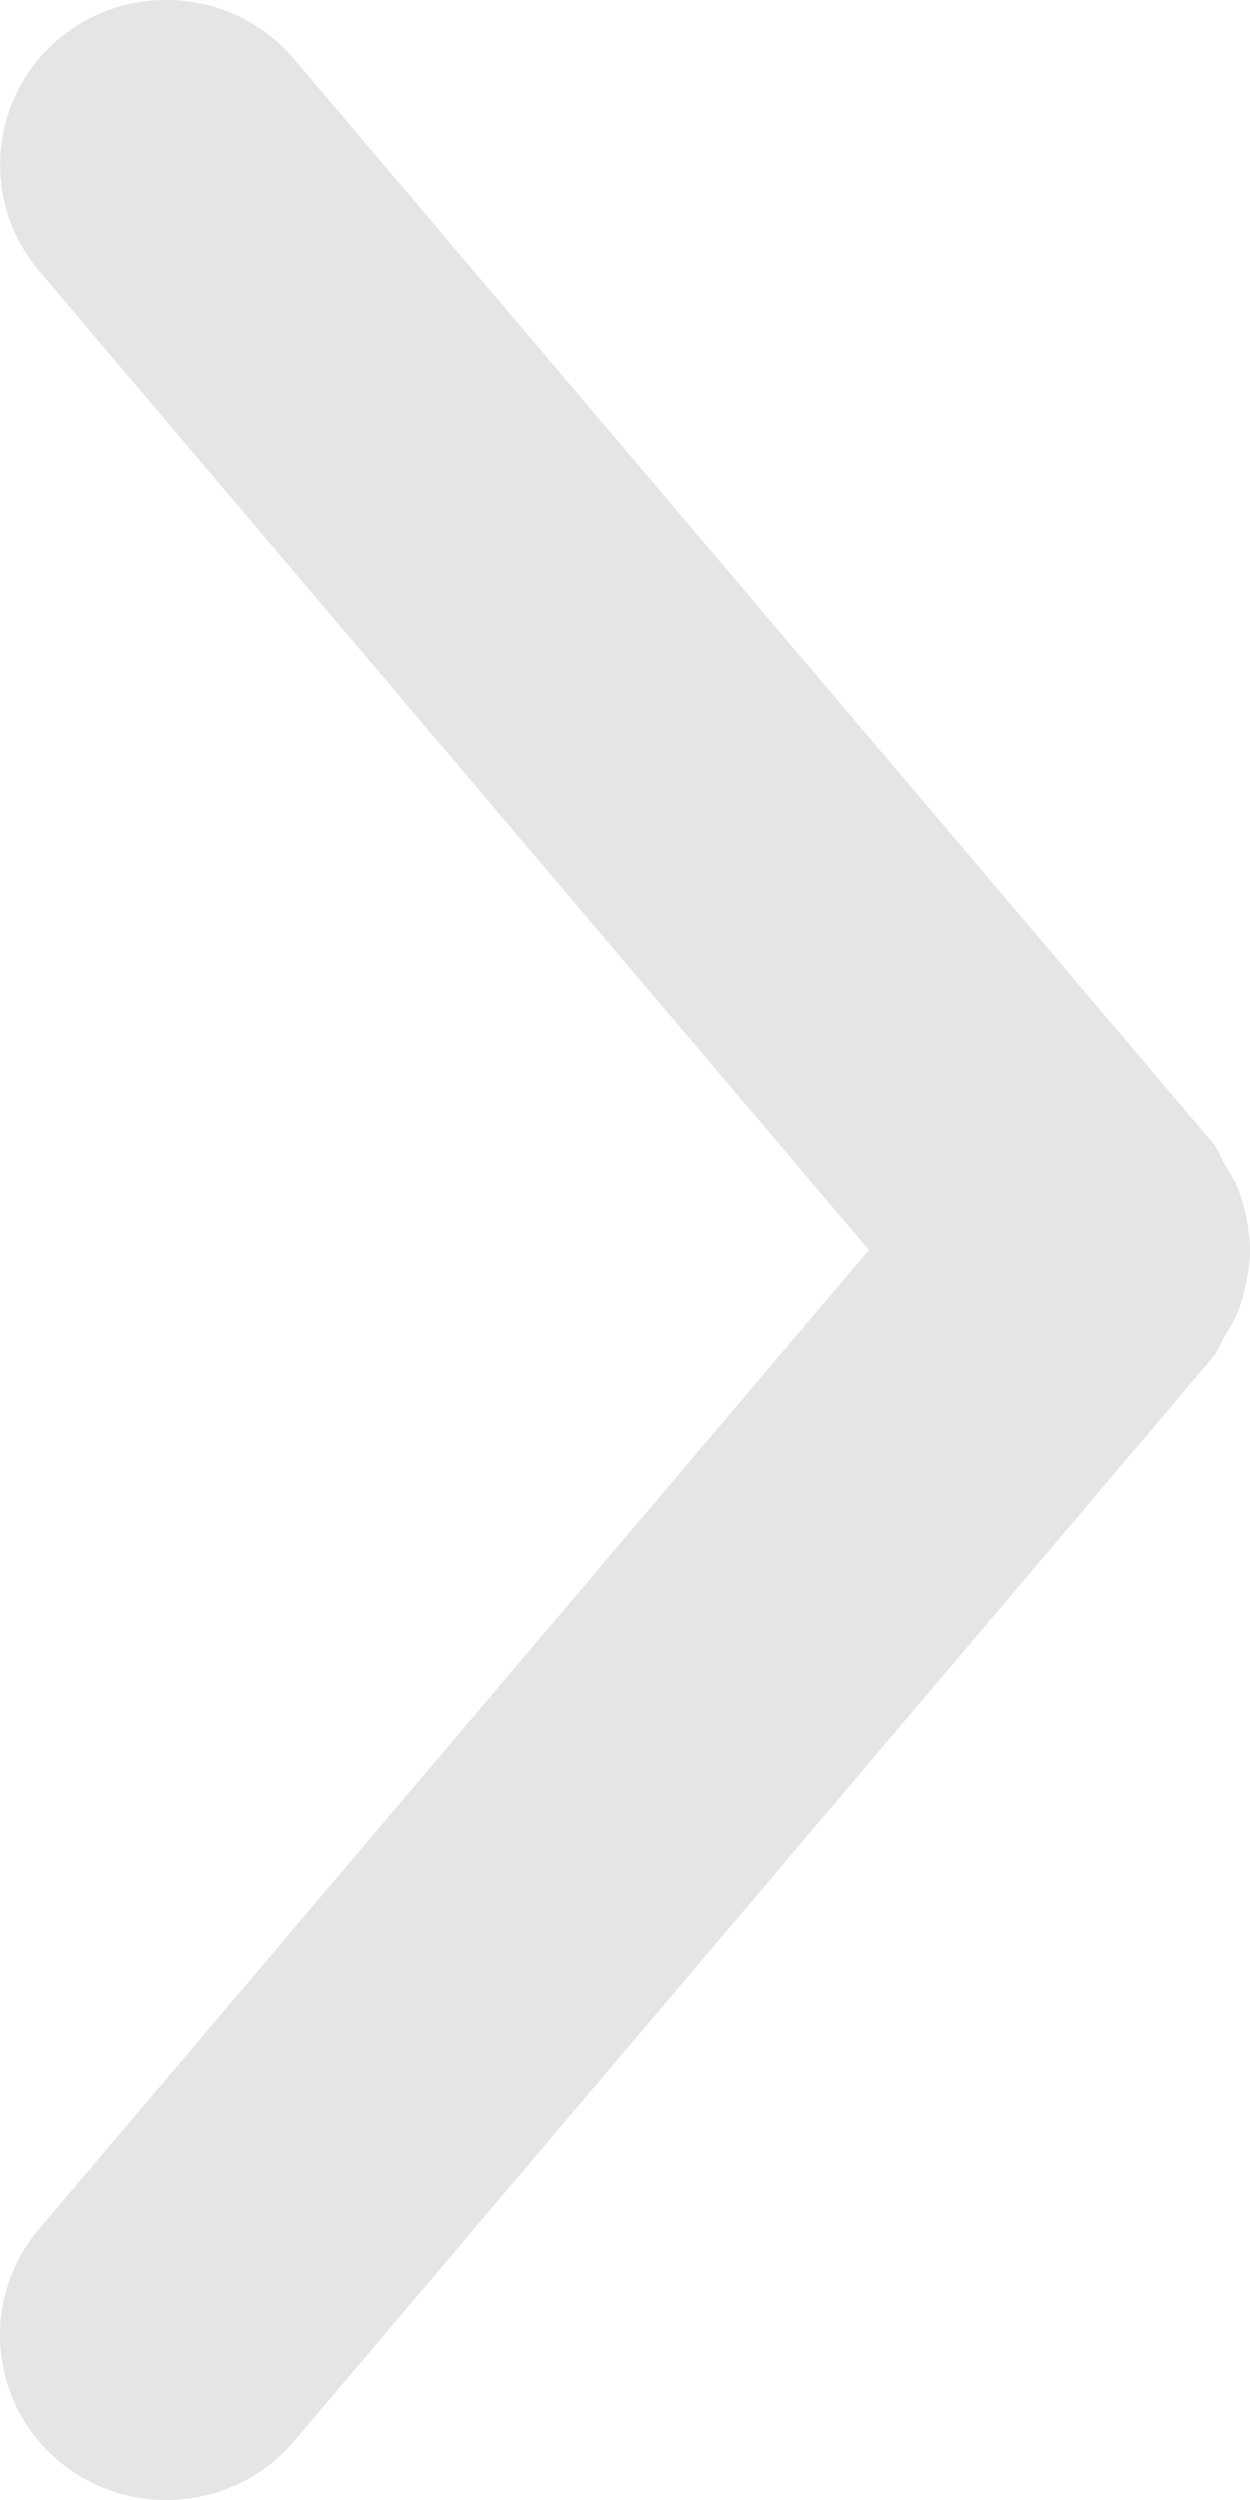 <svg width="21" height="42" viewBox="0 0 21 42" fill="none" xmlns="http://www.w3.org/2000/svg">
<path opacity="0.8" d="M0.998 0.645C-0.179 1.625 -0.335 3.378 0.652 4.547L14.598 21L0.652 37.453C-0.338 38.618 -0.183 40.375 0.998 41.355C2.175 42.335 3.95 42.181 4.94 41.012L20.385 22.792C20.473 22.687 20.505 22.557 20.576 22.445C20.654 22.319 20.728 22.2 20.784 22.064C20.862 21.875 20.912 21.689 20.947 21.494C20.979 21.329 21 21.168 21 21C21 20.832 20.979 20.671 20.947 20.506C20.912 20.311 20.862 20.125 20.781 19.936C20.724 19.803 20.65 19.681 20.572 19.555C20.502 19.439 20.47 19.313 20.381 19.208L4.936 0.988C3.95 -0.181 2.175 -0.335 0.998 0.645Z" fill="#DEDEDE"/>
</svg>
